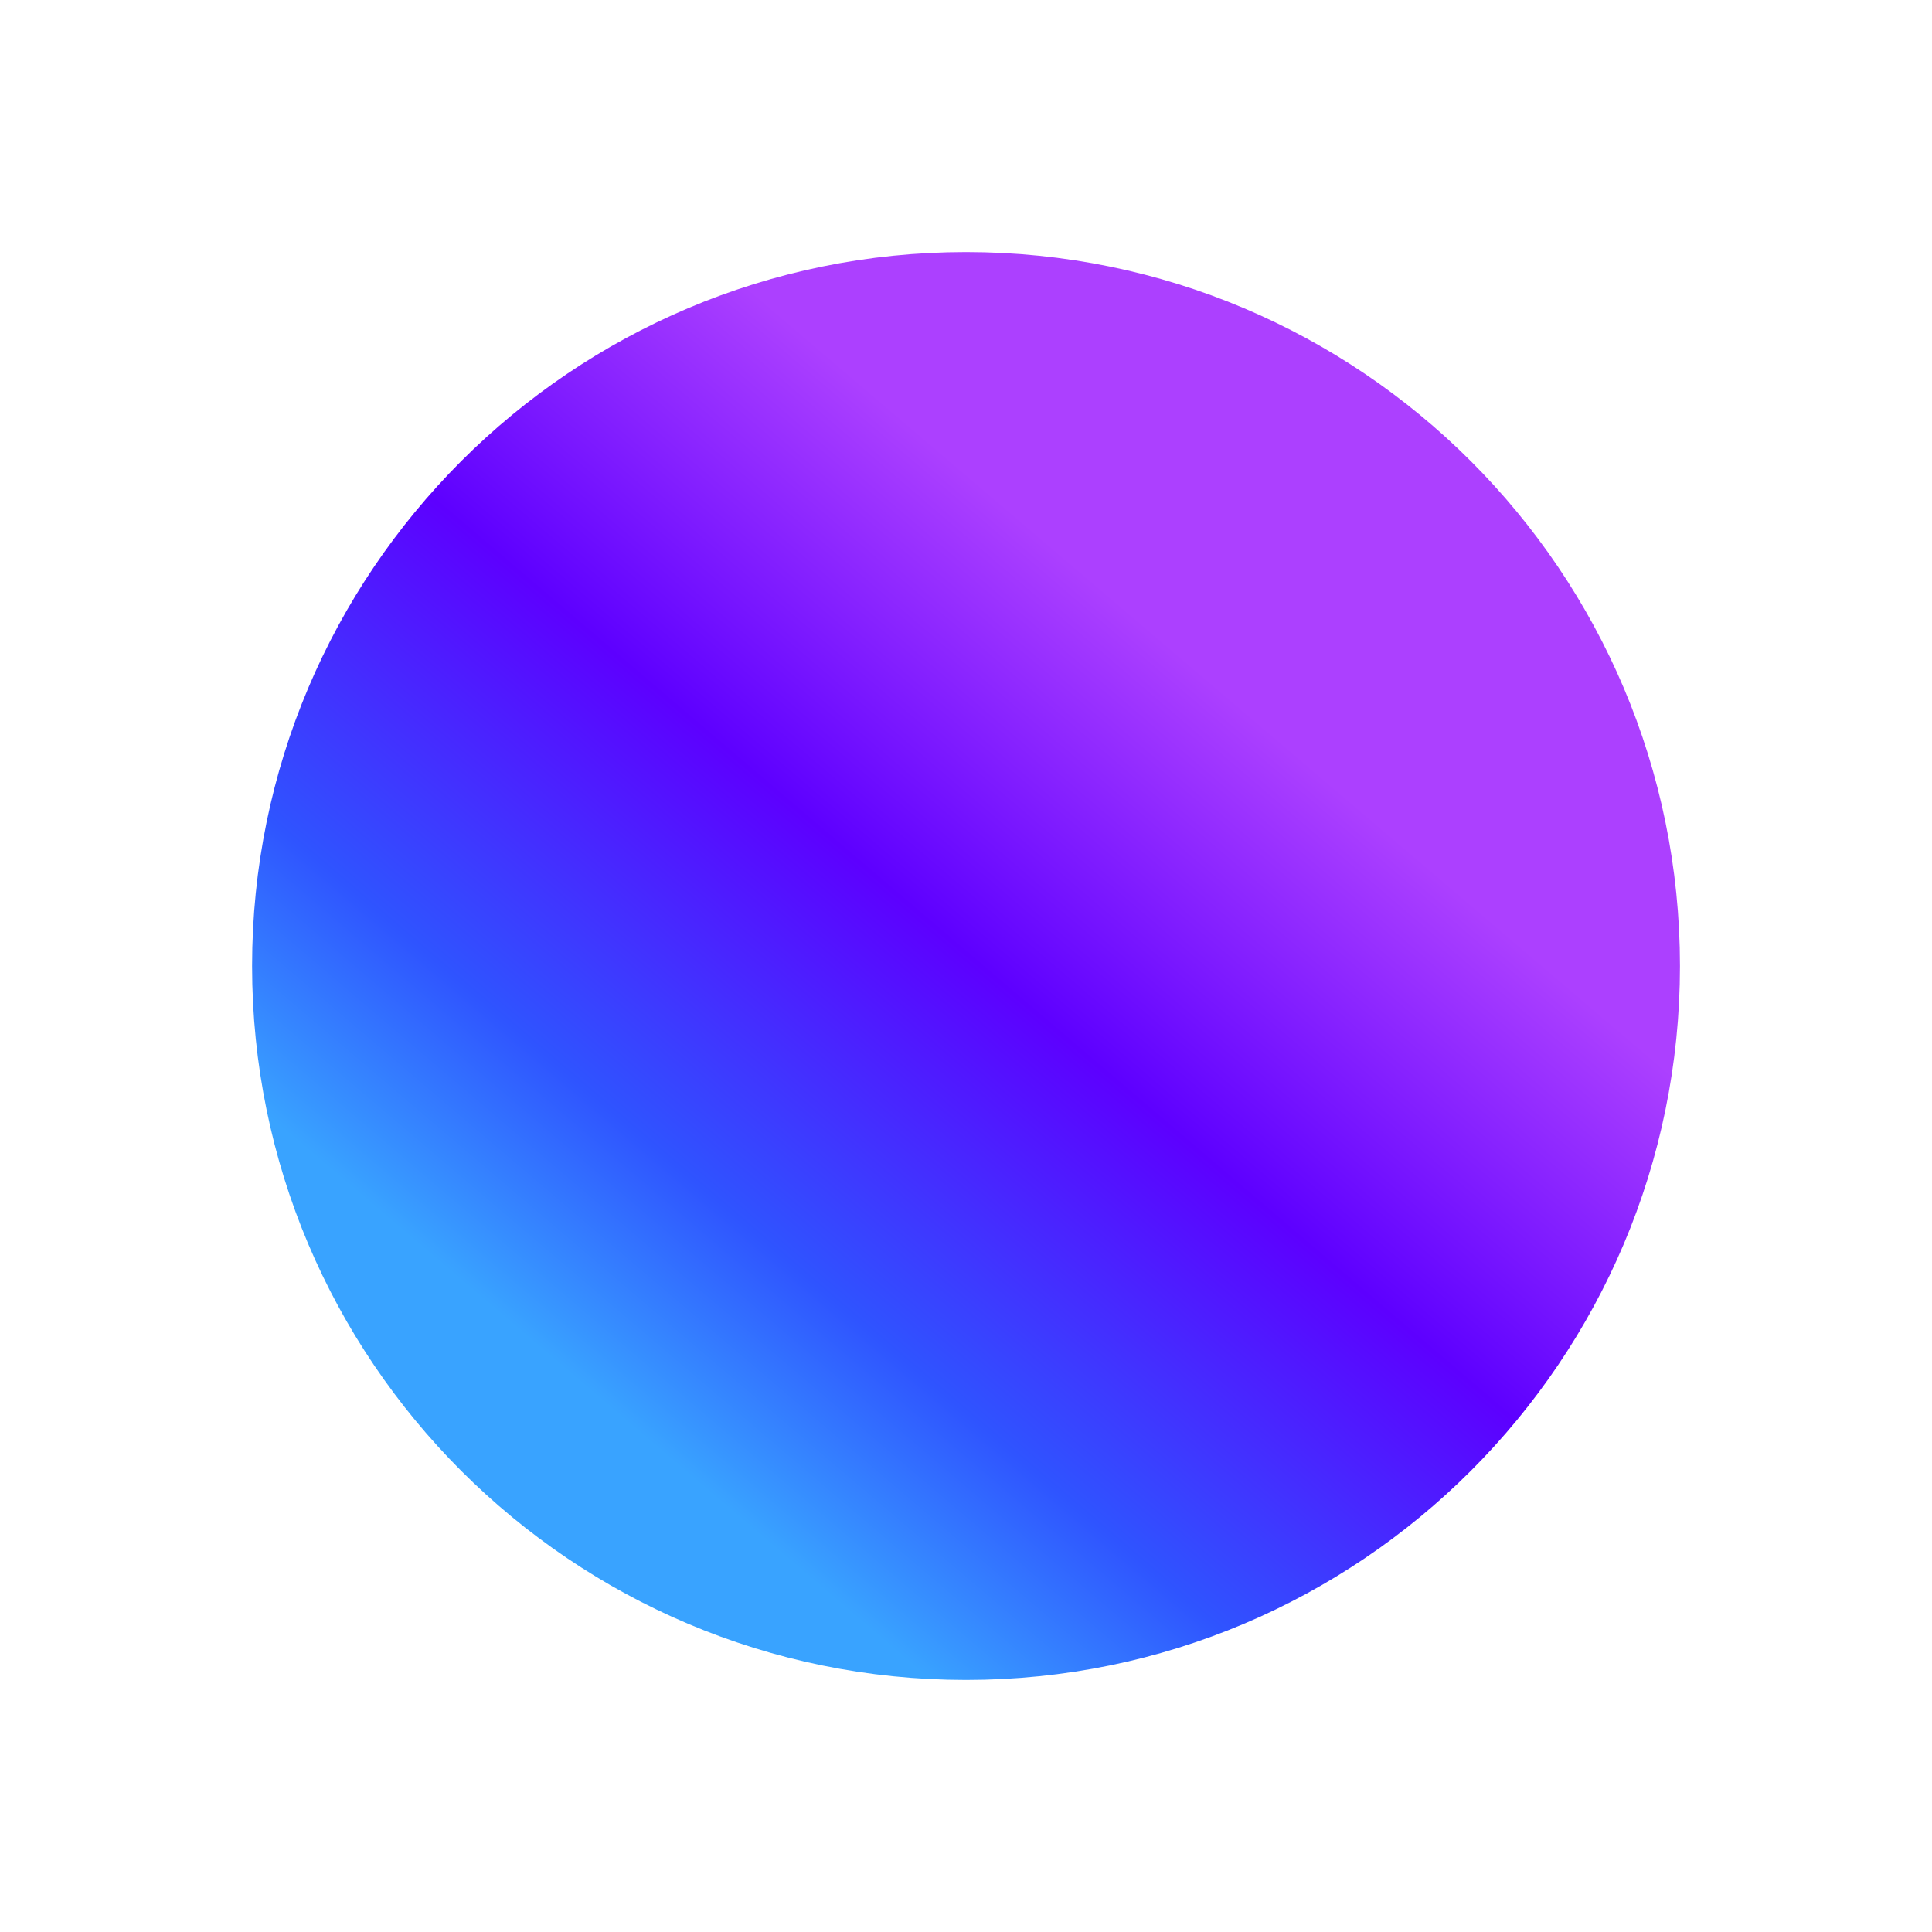 <?xml version="1.0" encoding="utf-8"?>
<svg width="1920px" height="1920px" viewBox="0 0 1920 1920" version="1.1" xmlns:xlink="http://www.w3.org/1999/xlink" xmlns="http://www.w3.org/2000/svg">
  <defs>
    <linearGradient gradientUnits="userSpaceOnUse" x1="841.104" y1="367.947" x2="233.38" y2="1081.163" id="gradient_1">
      <stop offset="0%" stop-color="#AC40FF" />
      <stop offset="38.889%" stop-color="#5D00FF" />
      <stop offset="75.926%" stop-color="#2F54FF" />
      <stop offset="100%" stop-color="#39A3FF" />
    </linearGradient>
    <filter filterUnits="userSpaceOnUse" color-interpolation-filters="sRGB" id="filter_1">
      <feFlood flood-opacity="0" result="BackgroundImageFix" />
      <feBlend mode="normal" in="SourceGraphic" in2="BackgroundImageFix" result="shape" />
      <feGaussianBlur stdDeviation="25" result="effect0_gaussianBlur" />
    </filter>
    <rect width="1920" height="1920" id="artboard_1" />
    <clipPath id="clip_1">
      <use xlink:href="#artboard_1" clip-rule="evenodd" />
    </clipPath>
  </defs>
  <g id="Full-HD" clip-path="url(#clip_1)">
    <path d="M297.02 960C297.02 593.835 593.855 297 960.02 297C1326.18 297 1623.02 593.835 1623.02 960C1623.02 1326.16 1326.18 1623 960.02 1623C593.855 1623 297.02 1326.16 297.02 960Z" id="Ellipse" fill="url(#gradient_1)" fill-rule="evenodd" stroke="url(#gradient_1)" stroke-width="93" stroke-linejoin="round" filter="url(#filter_1)" />
  </g>
</svg>